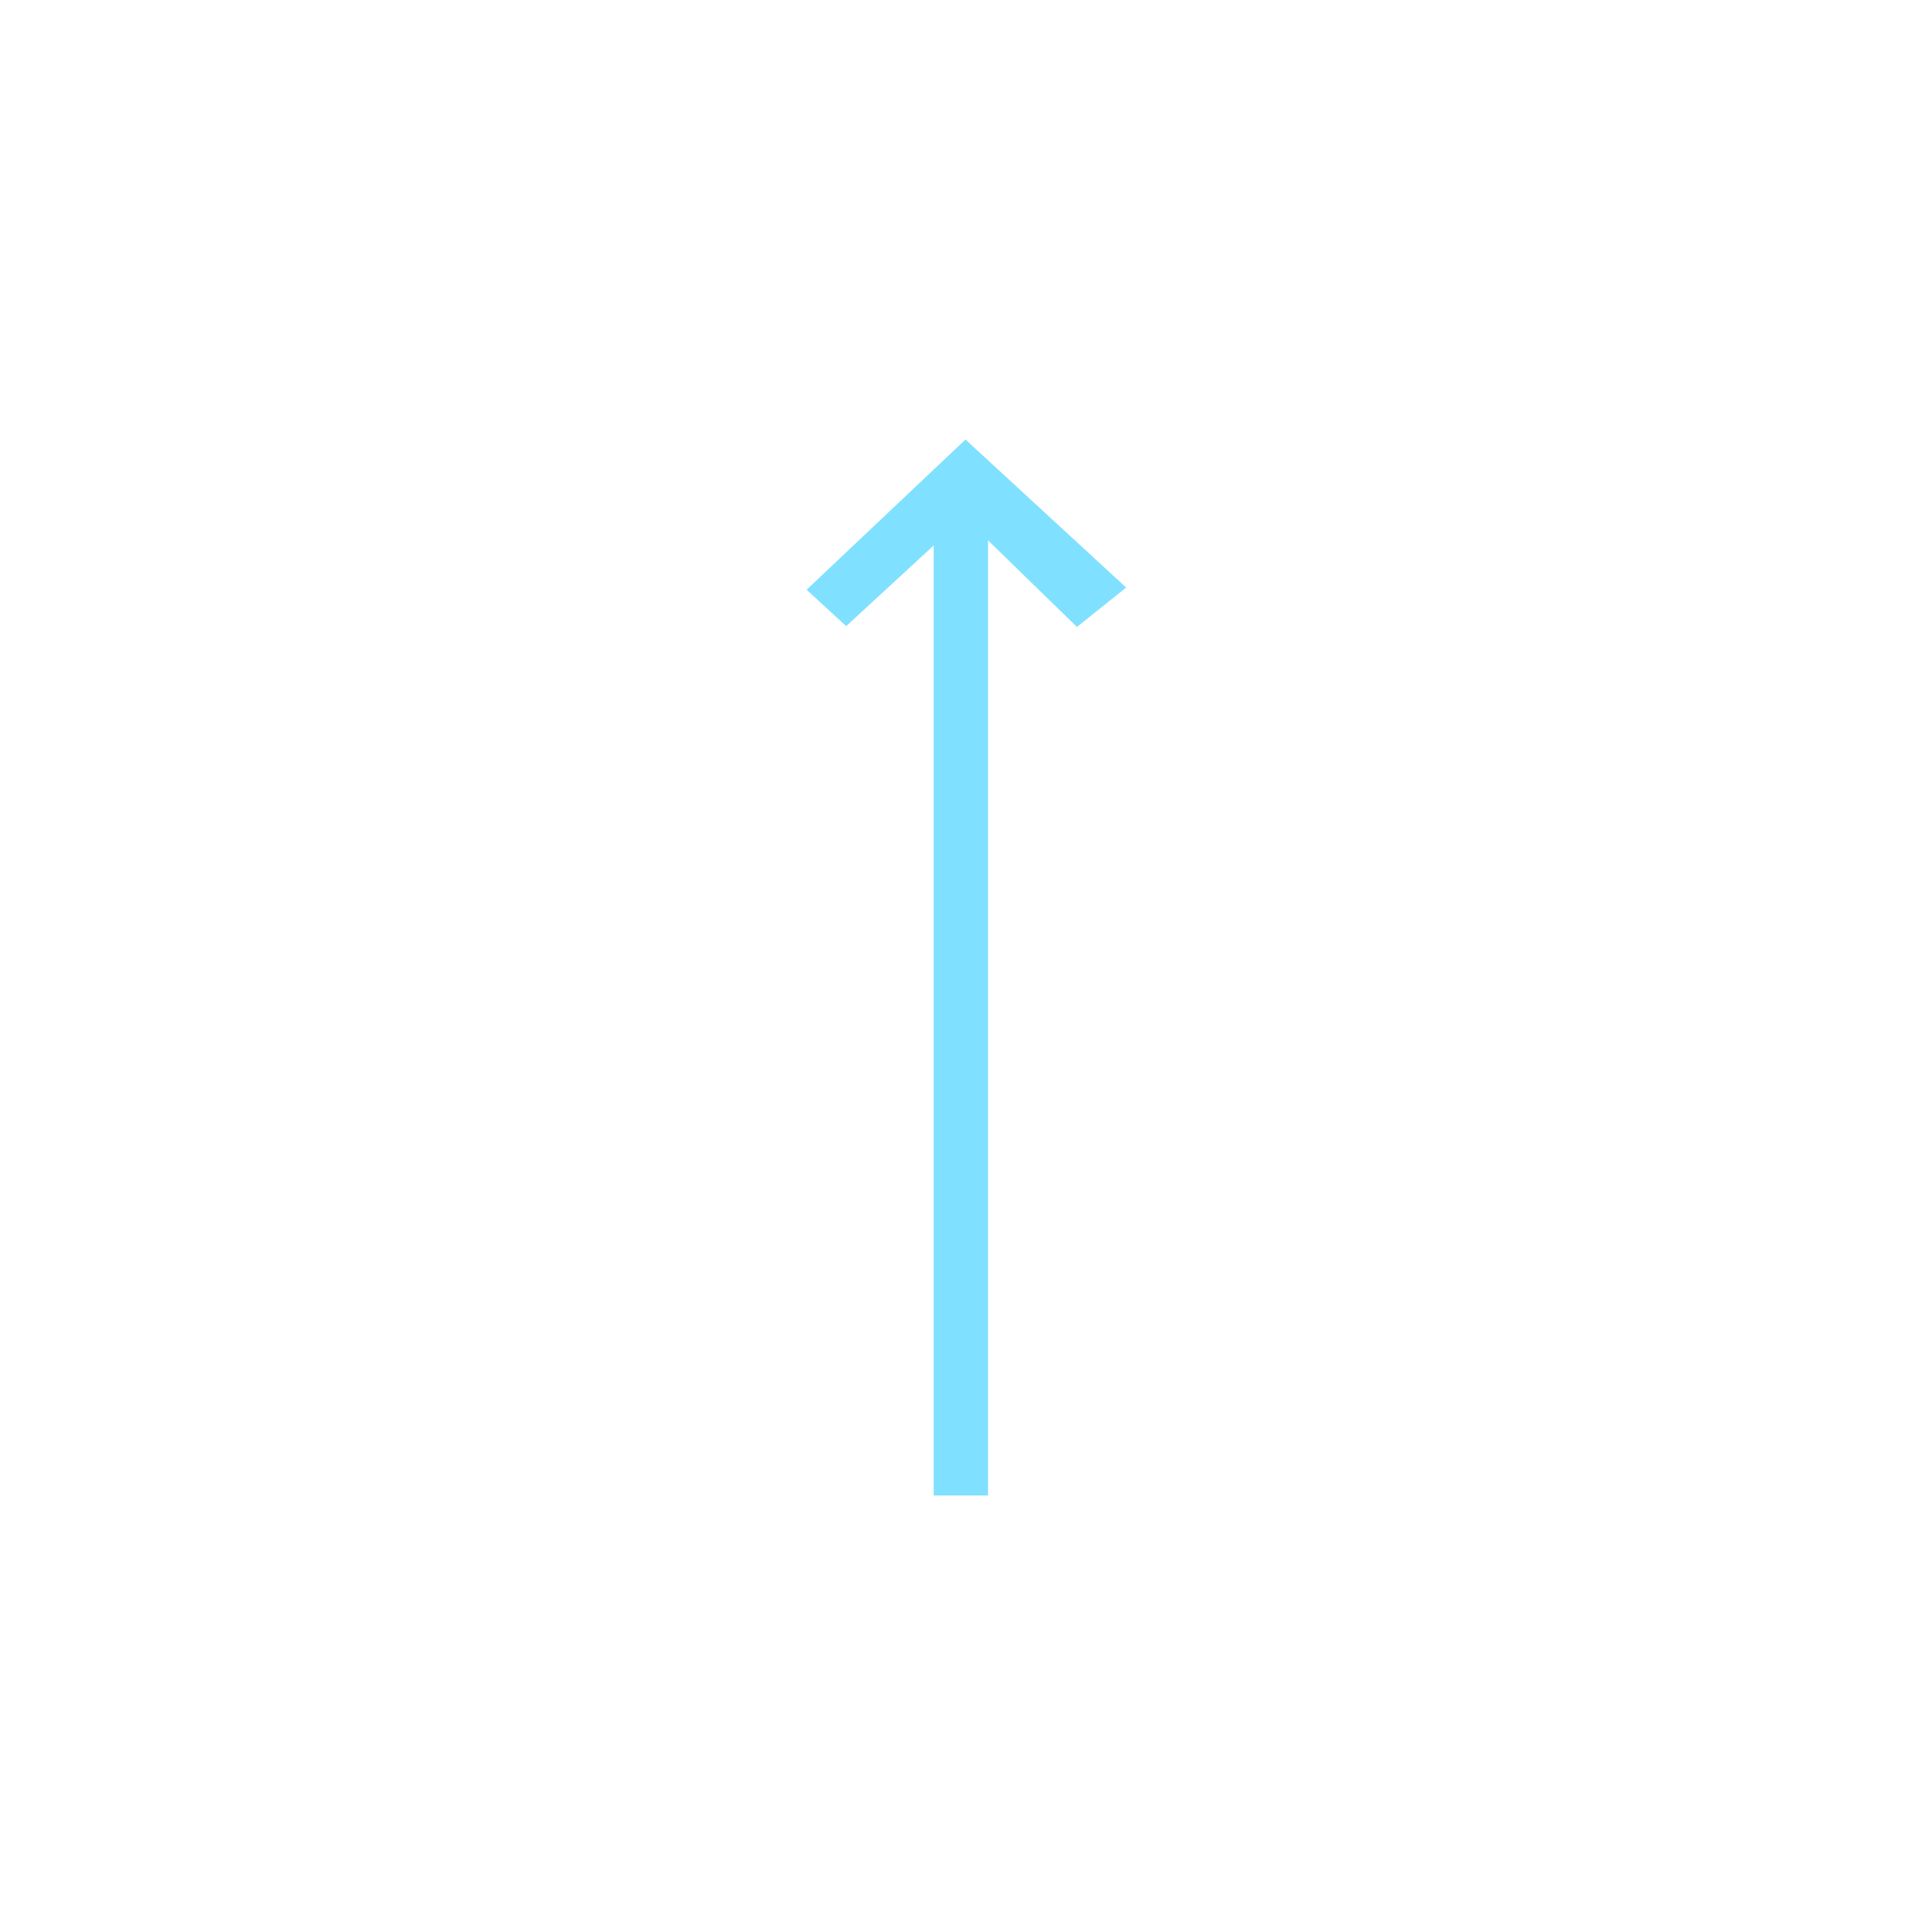 <?xml version="1.0"?>
<!DOCTYPE svg PUBLIC "-//W3C//DTD SVG 1.1//EN" "http://www.w3.org/Graphics/SVG/1.1/DTD/svg11.dtd" >
<!-- SVG content generated using Symbology Configuration Management System (SCMS) -->
<!-- Systematic Software Engineering Ltd. - www.systematic.co.uk - do not remove  -->
<svg id="SFGPEWR---*****" width="400px" height="400px" viewBox="0 0 400 400">
<g transform="translate(167 91) scale(6 5.5)" >
<svg viewBox="0 0 400 400" id="_0.SFG-EWR--------" width="400px" height="400px"><path style="fill:rgb(128,224,255)" d="M11.027 5.572 L9.328 7.055 L6.26 3.795 L6.26 39.75 L4.385 39.75 L4.385 3.988 L1.365
			7.025 L0 5.654 L5.482 0 z"></path>
</svg>

</g>
</svg>
